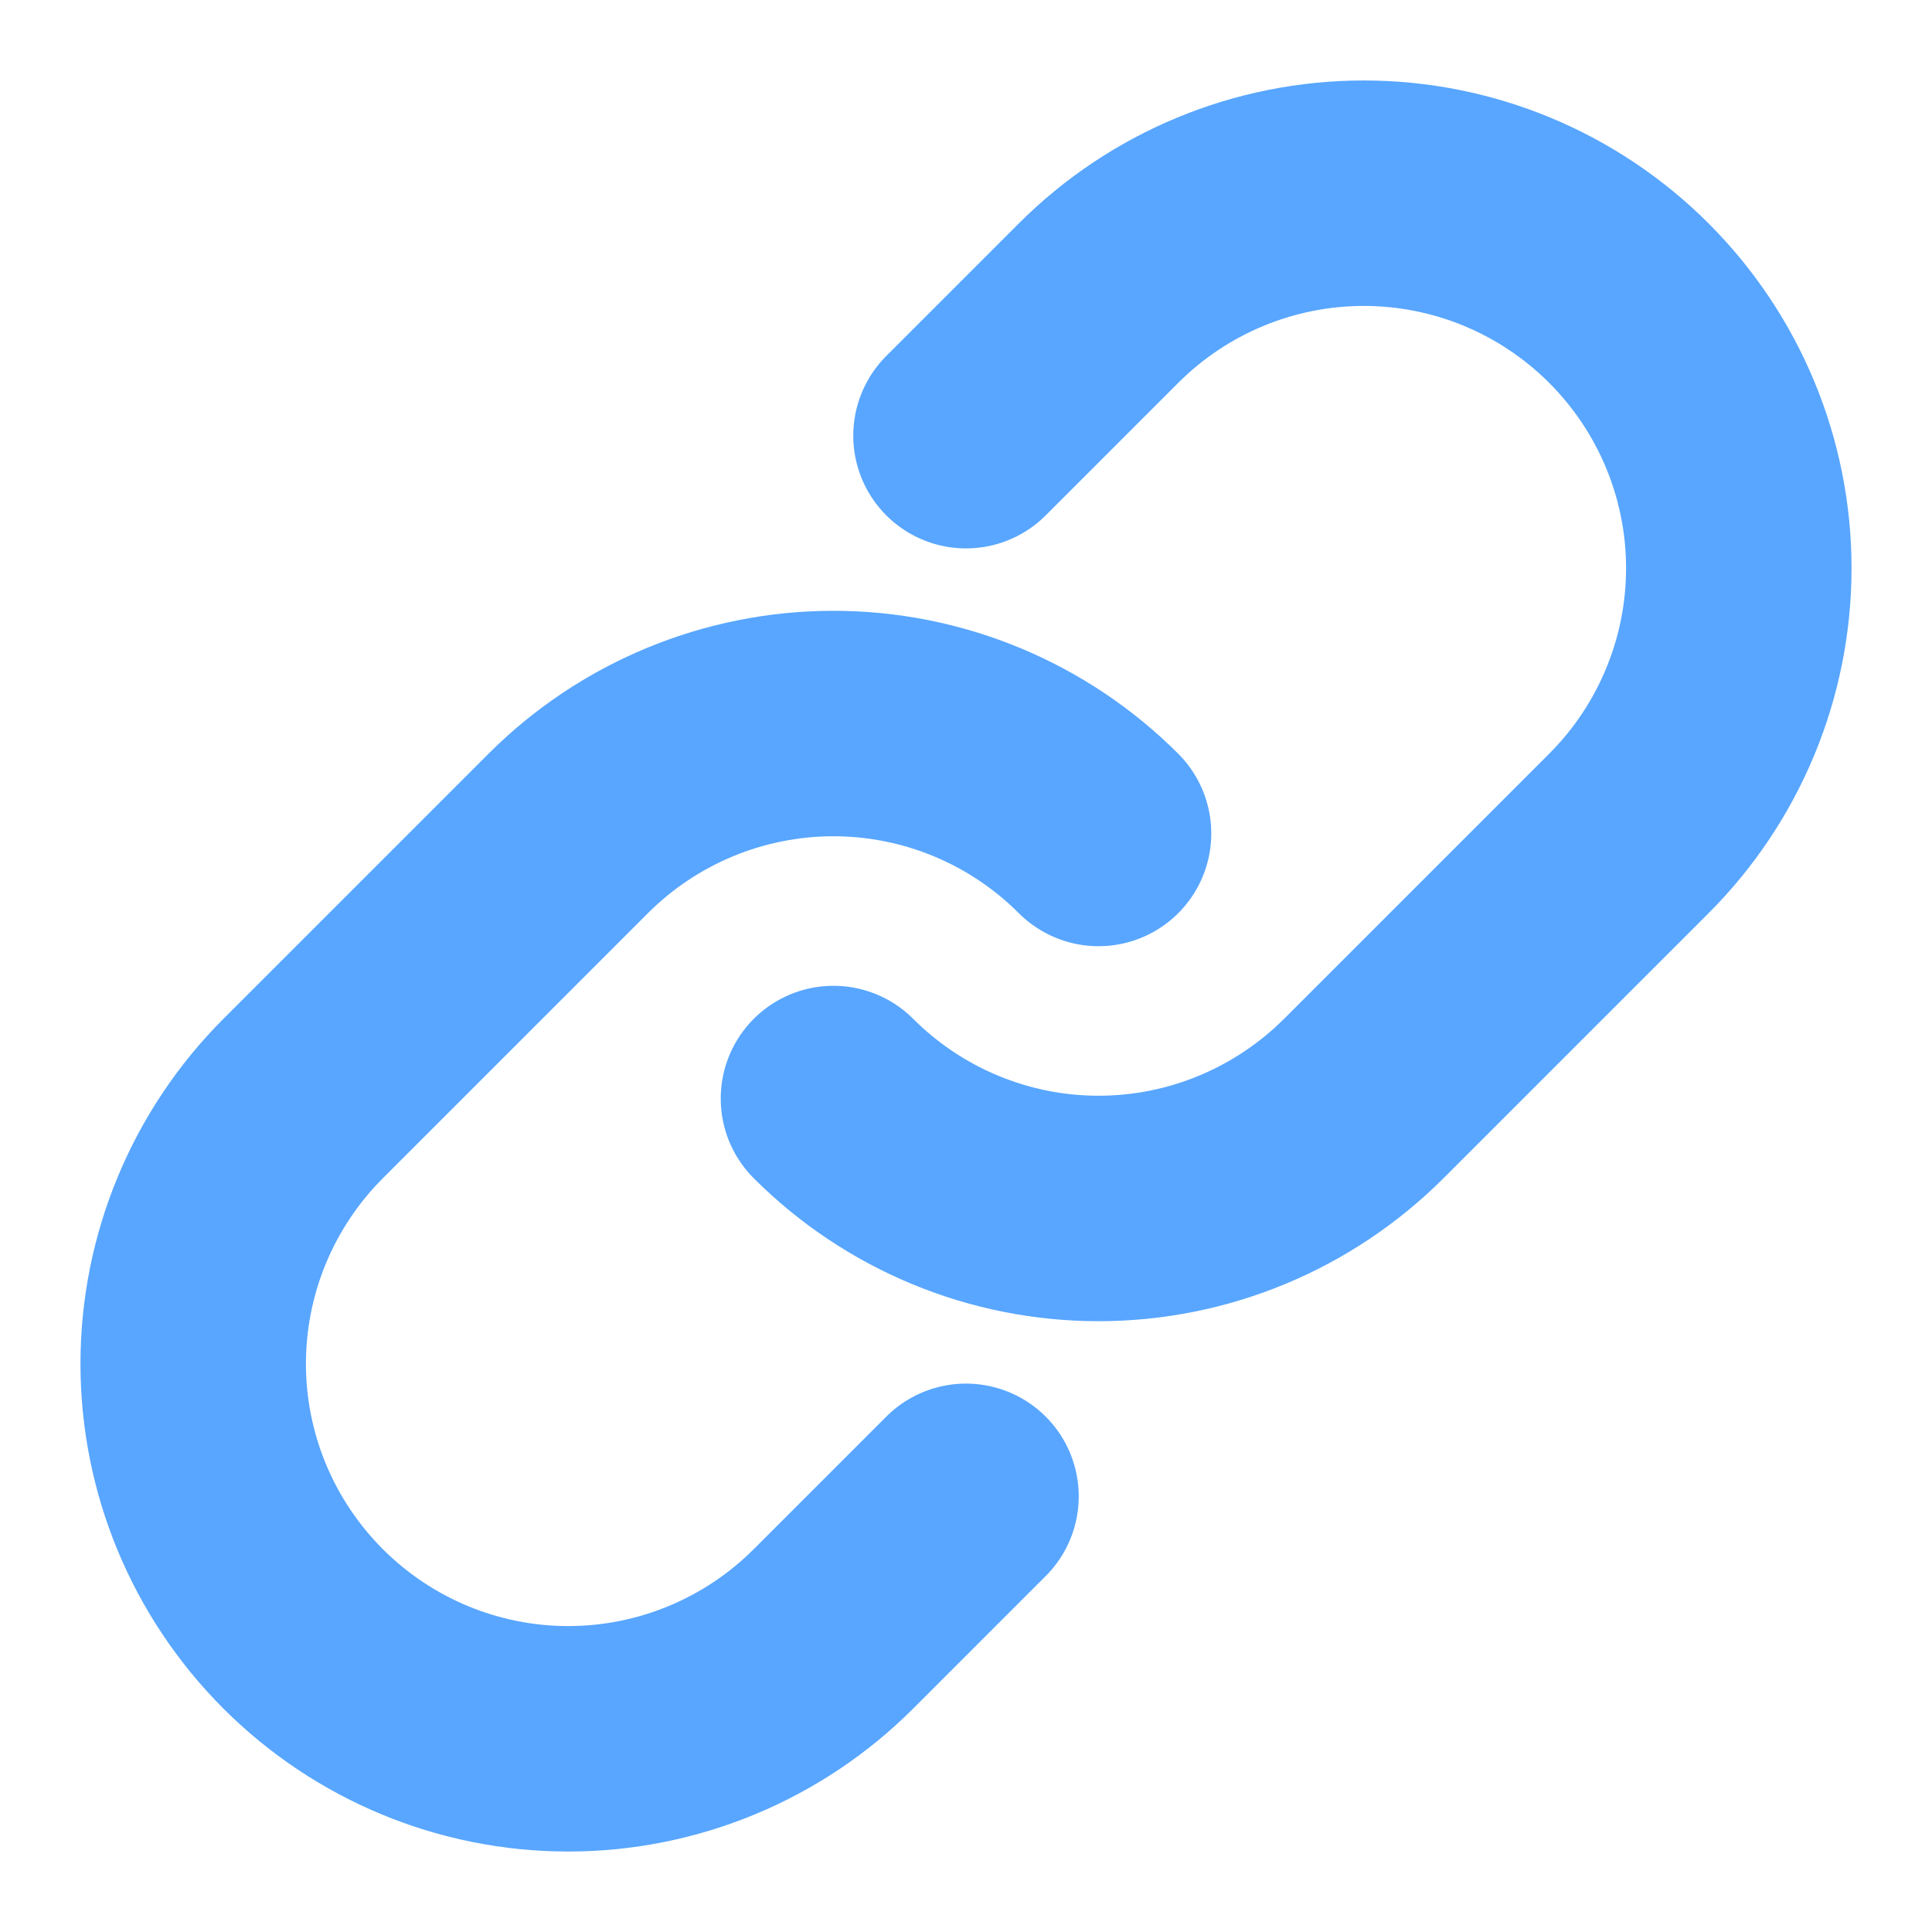 <svg width="10" height="10" viewBox="0 0 10 10" fill="none" xmlns="http://www.w3.org/2000/svg">
<path d="M5.686 4.314C5.322 3.95 4.829 3.745 4.314 3.745C3.799 3.745 3.305 3.95 2.941 4.314L1.569 5.686C1.205 6.05 1 6.544 1 7.059C1 7.574 1.205 8.067 1.569 8.431C1.933 8.795 2.426 9 2.941 9C3.456 9 3.95 8.795 4.314 8.431L5 7.745" stroke="#58a6ff" stroke-width="1.167" stroke-linecap="round" stroke-linejoin="round"/>
<path d="M4.314 5.686C4.678 6.05 5.171 6.255 5.686 6.255C6.201 6.255 6.694 6.05 7.059 5.686L8.431 4.314C8.795 3.95 9 3.456 9 2.941C9 2.426 8.795 1.933 8.431 1.569C8.067 1.205 7.574 1 7.059 1C6.544 1 6.05 1.205 5.686 1.569L5 2.255" stroke="#58a6ff" stroke-width="1.167" stroke-linecap="round" stroke-linejoin="round"/>
</svg>
